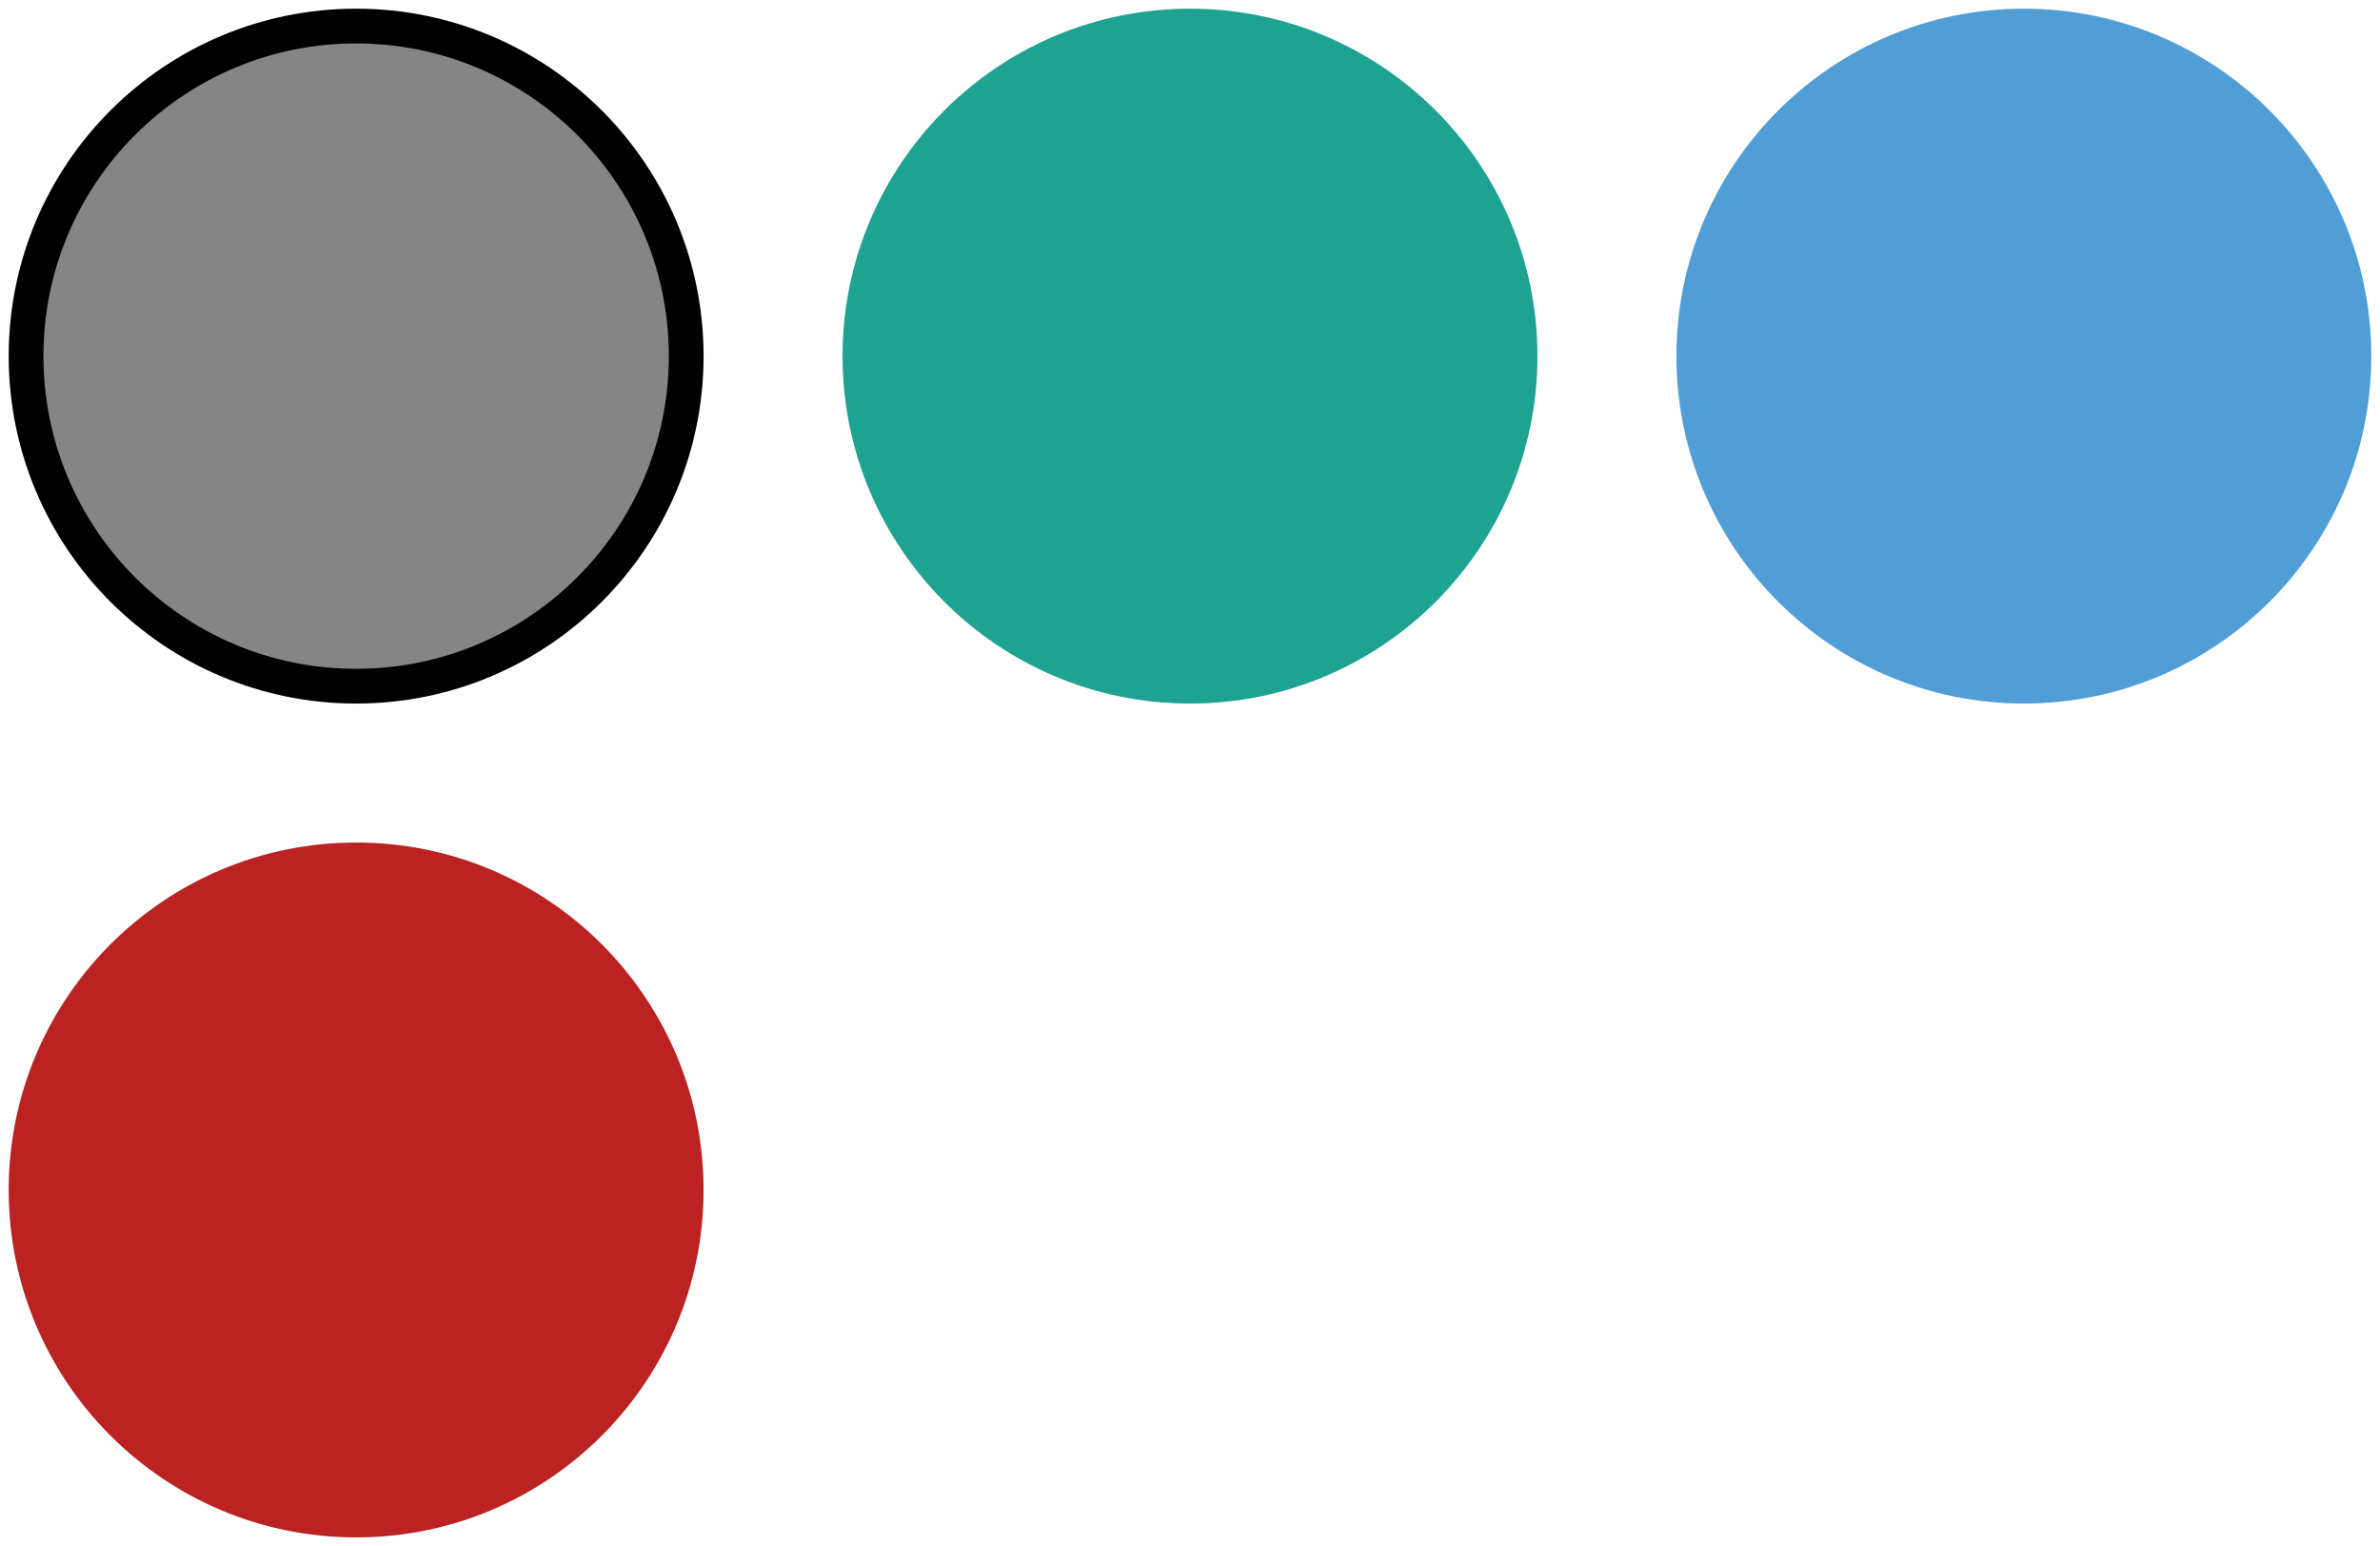 <svg viewBox="0 0 137 89" x="0" y="0" fill="none" xmlns="http://www.w3.org/2000/svg"><g id="Frame 276_4" data-node-id="1091:4989" xmlns="http://www.w3.org/2000/svg"><circle id="Ellipse 11_4" data-node-id="1091:4990" cx="20.5" cy="20.5" r="19" fill="#858585" stroke="black" stroke-width="2"/><circle id="Ellipse 12_4" data-node-id="1091:4991" cx="68.5" cy="20.5" r="20" fill="#1EA292"/><circle id="Ellipse 13_4" data-node-id="1091:4992" cx="116.5" cy="20.5" r="20" fill="#519ED7"/><circle id="Ellipse 14_4" data-node-id="1091:4993" cx="20.5" cy="68.5" r="20" fill="#BB2222"/></g></svg>